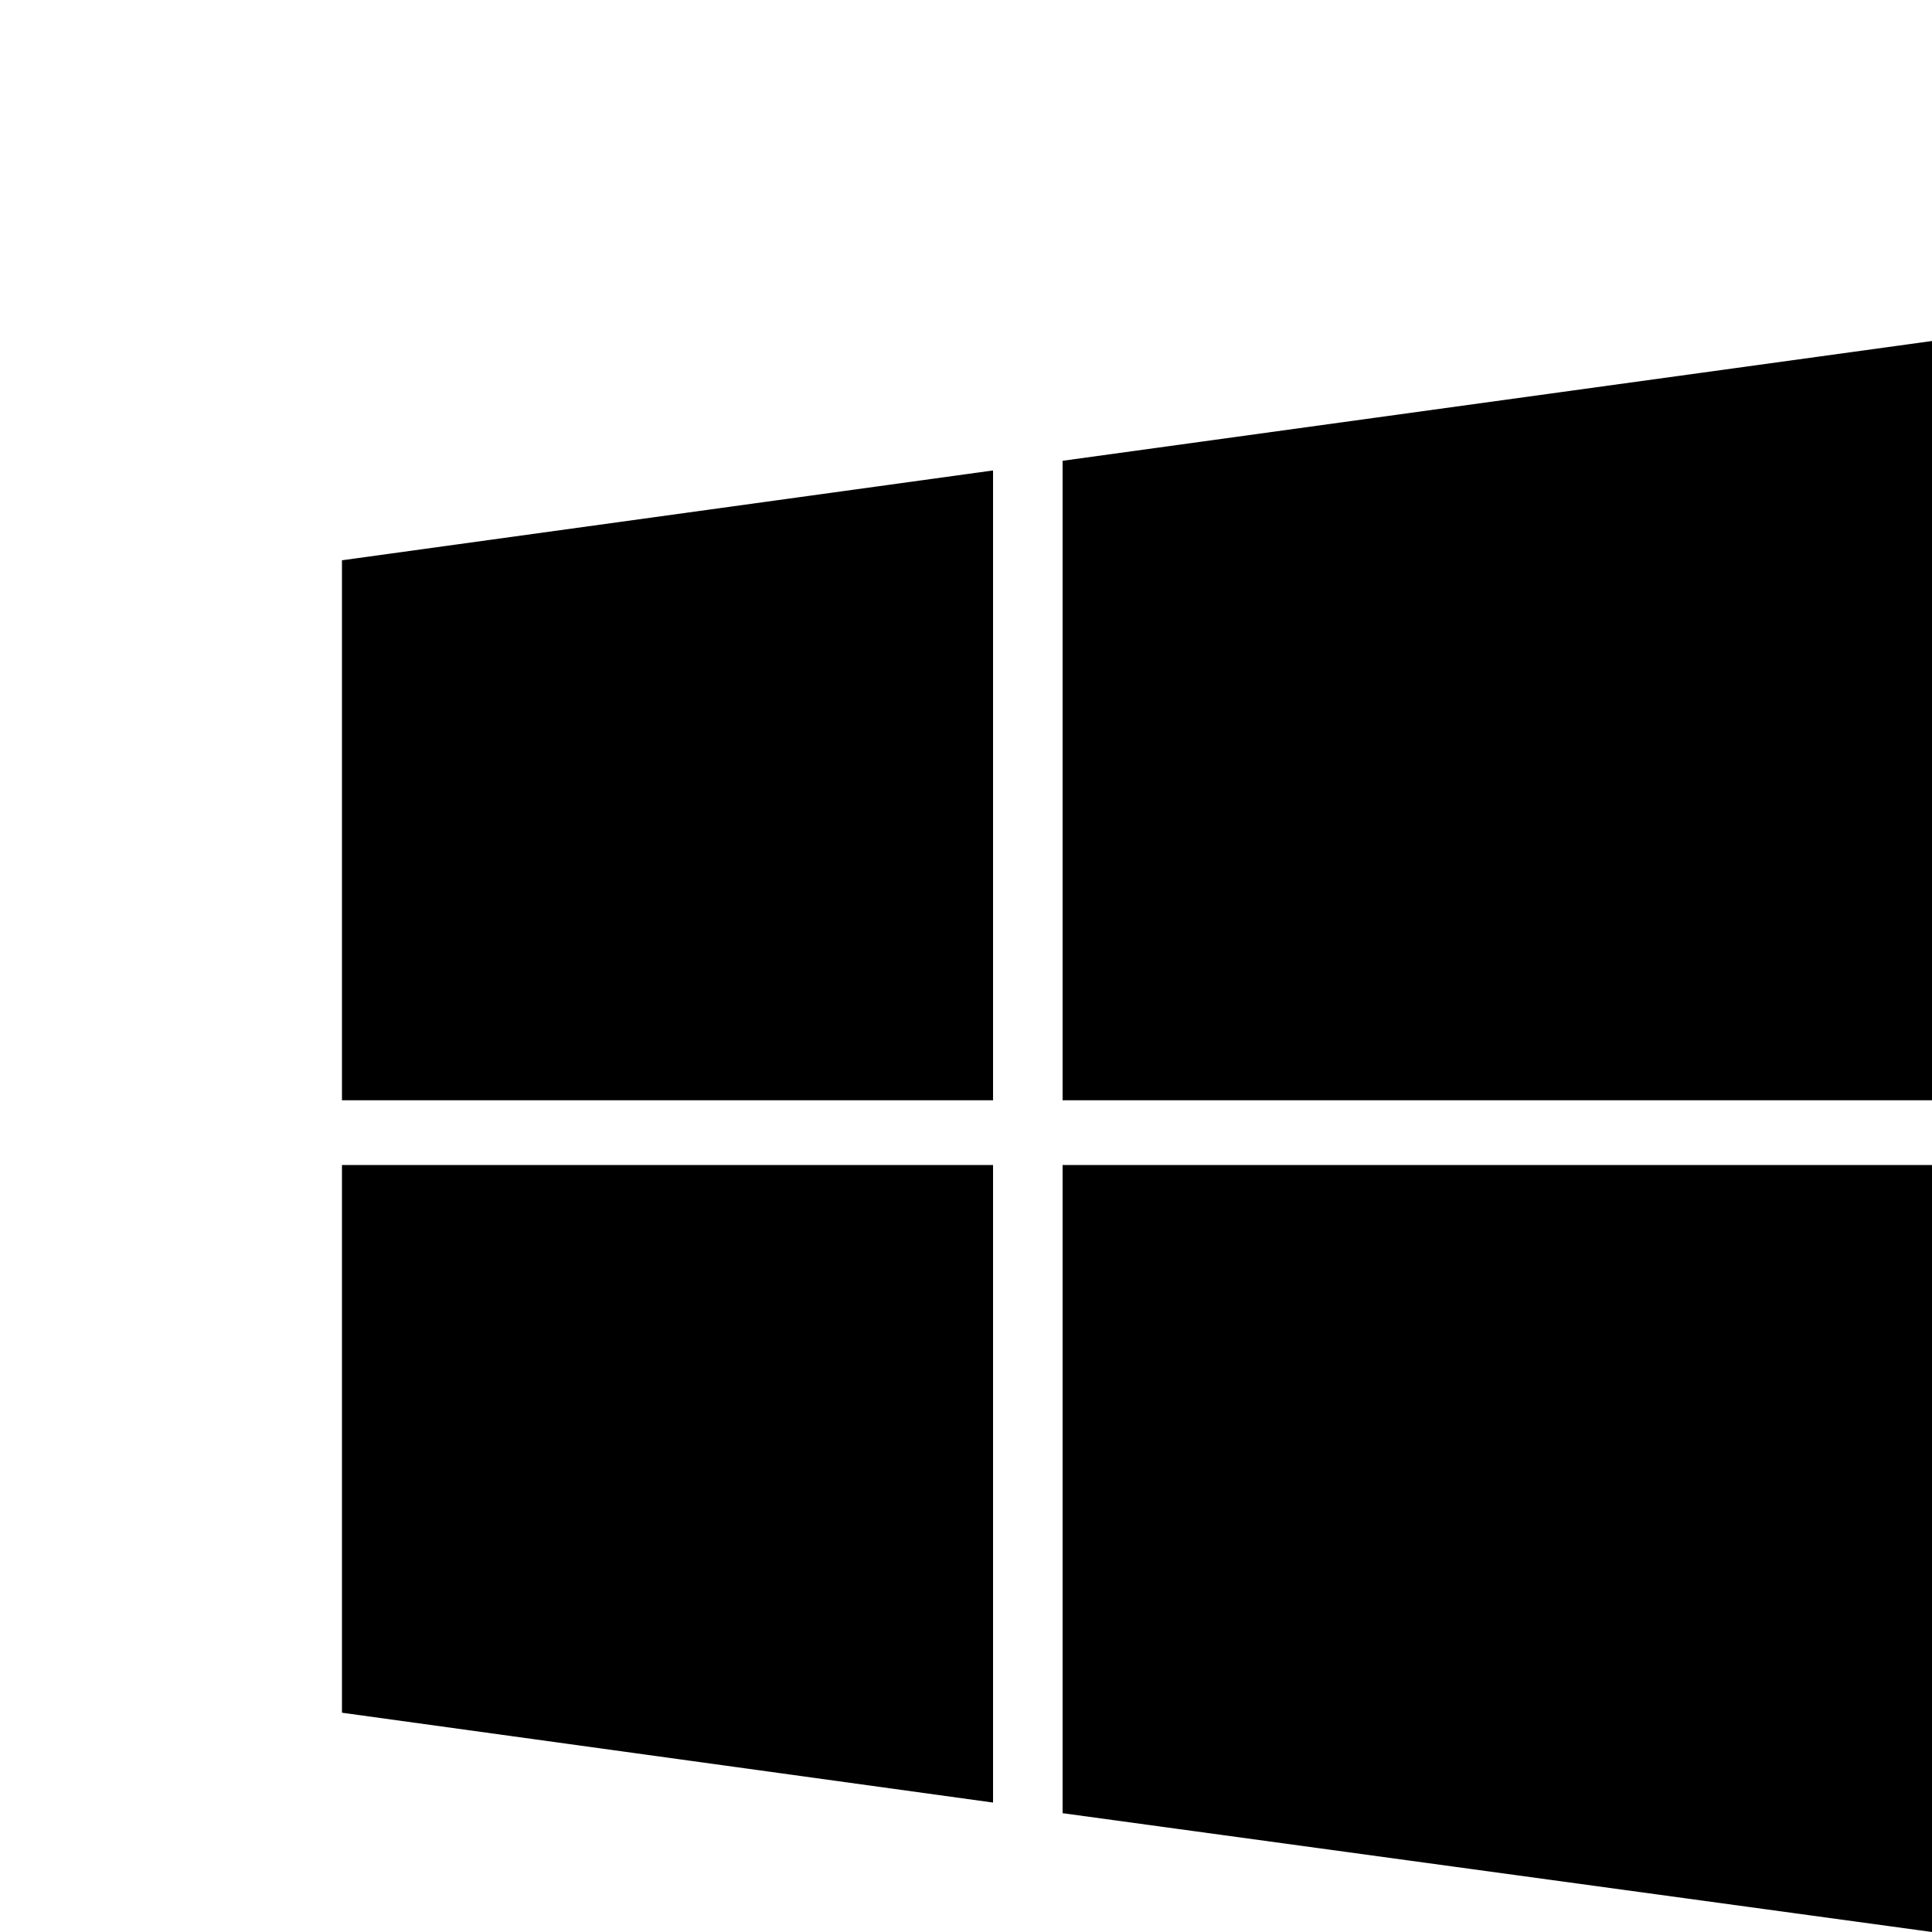 <svg xmlns="http://www.w3.org/2000/svg" class="svg-icon" viewBox="0 0 20 20"><path d="M3.54 5.8L10.28 4.87V11.39H3.54V5.8zM3.54 17.73L10.28 18.66V12.06H3.54v5.67zM11 18.77L20 20V12.06H11v6.71zM11 4.77v6.62H20V3.53L11 4.77z" fill="currentColor"/></svg>